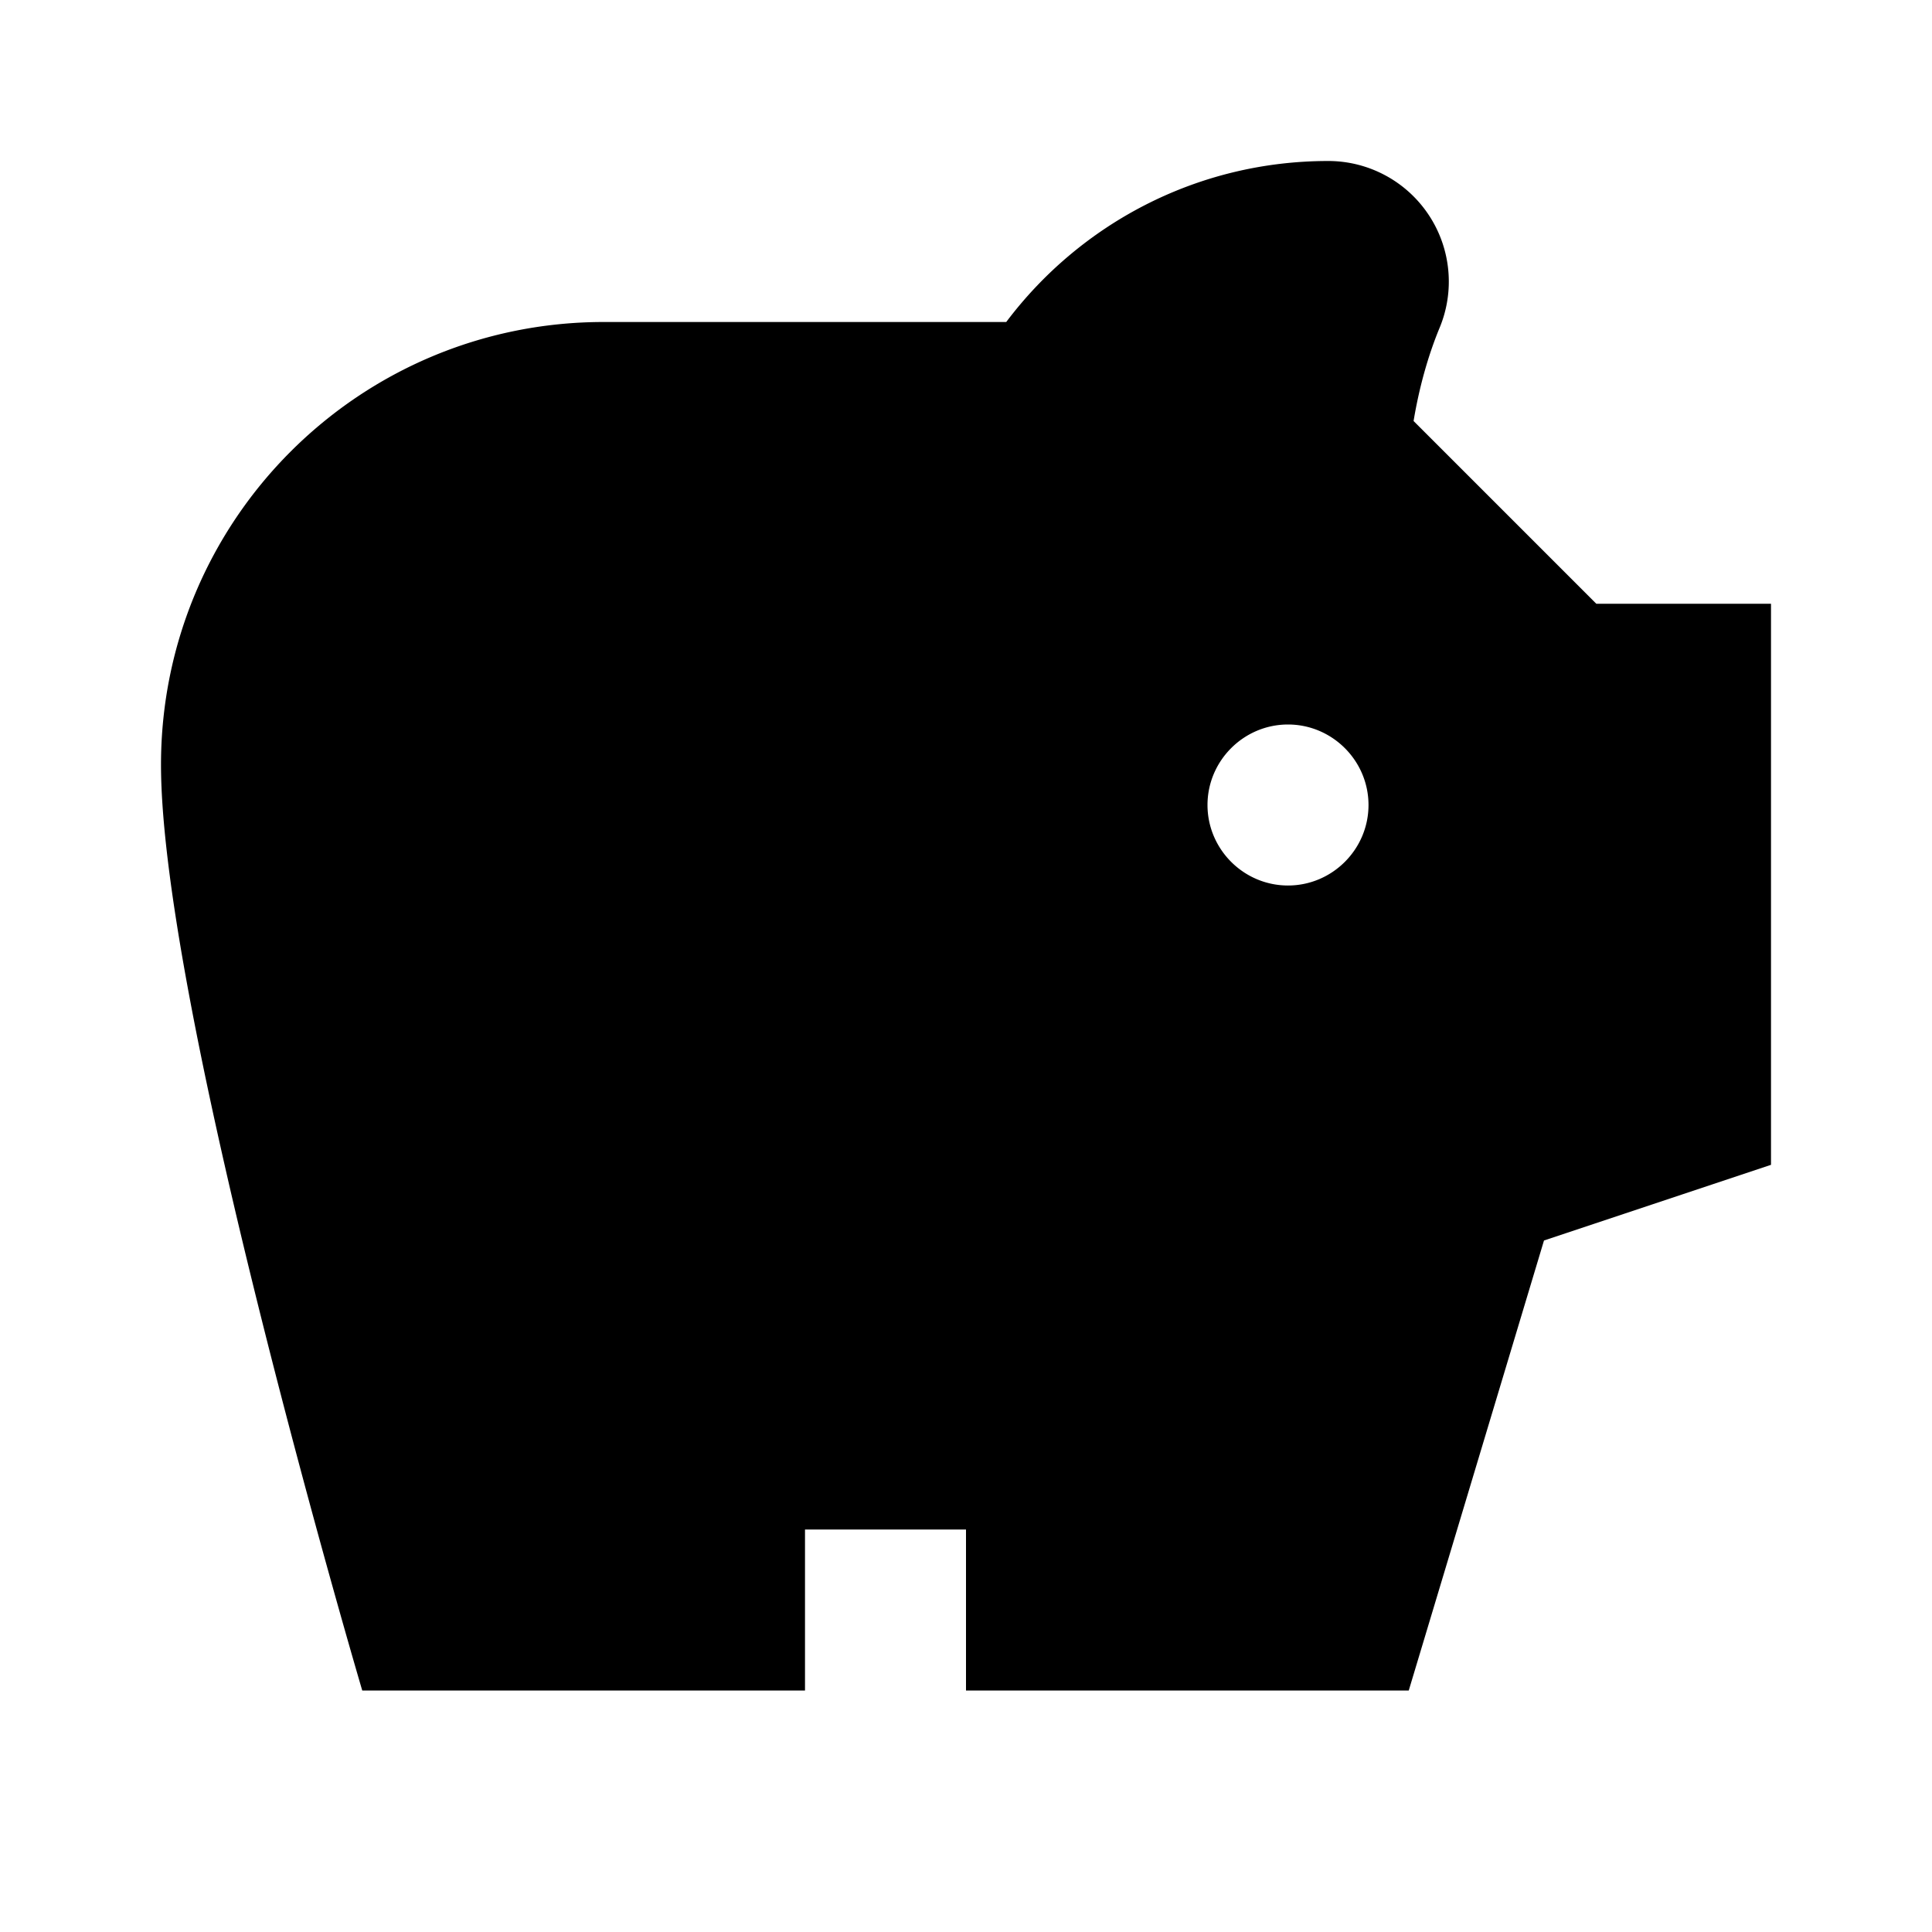 <svg xmlns="http://www.w3.org/2000/svg" viewBox="0 0 24 24"><path d="M16.5 2c-1.64 0-3.09.79-4 2h-5C4.46 4 2 6.46 2 9.5S4.5 21 4.5 21H10v-2h2v2h5.5l1.68-5.59 2.82-.94V7.5h-2.17l-2.27-2.27c.07-.42.18-.81.32-1.15A1.498 1.498 0 0 0 16.5 2zM16 9c.55 0 1 .45 1 1s-.45 1-1 1-1-.45-1-1 .45-1 1-1z"/></svg>